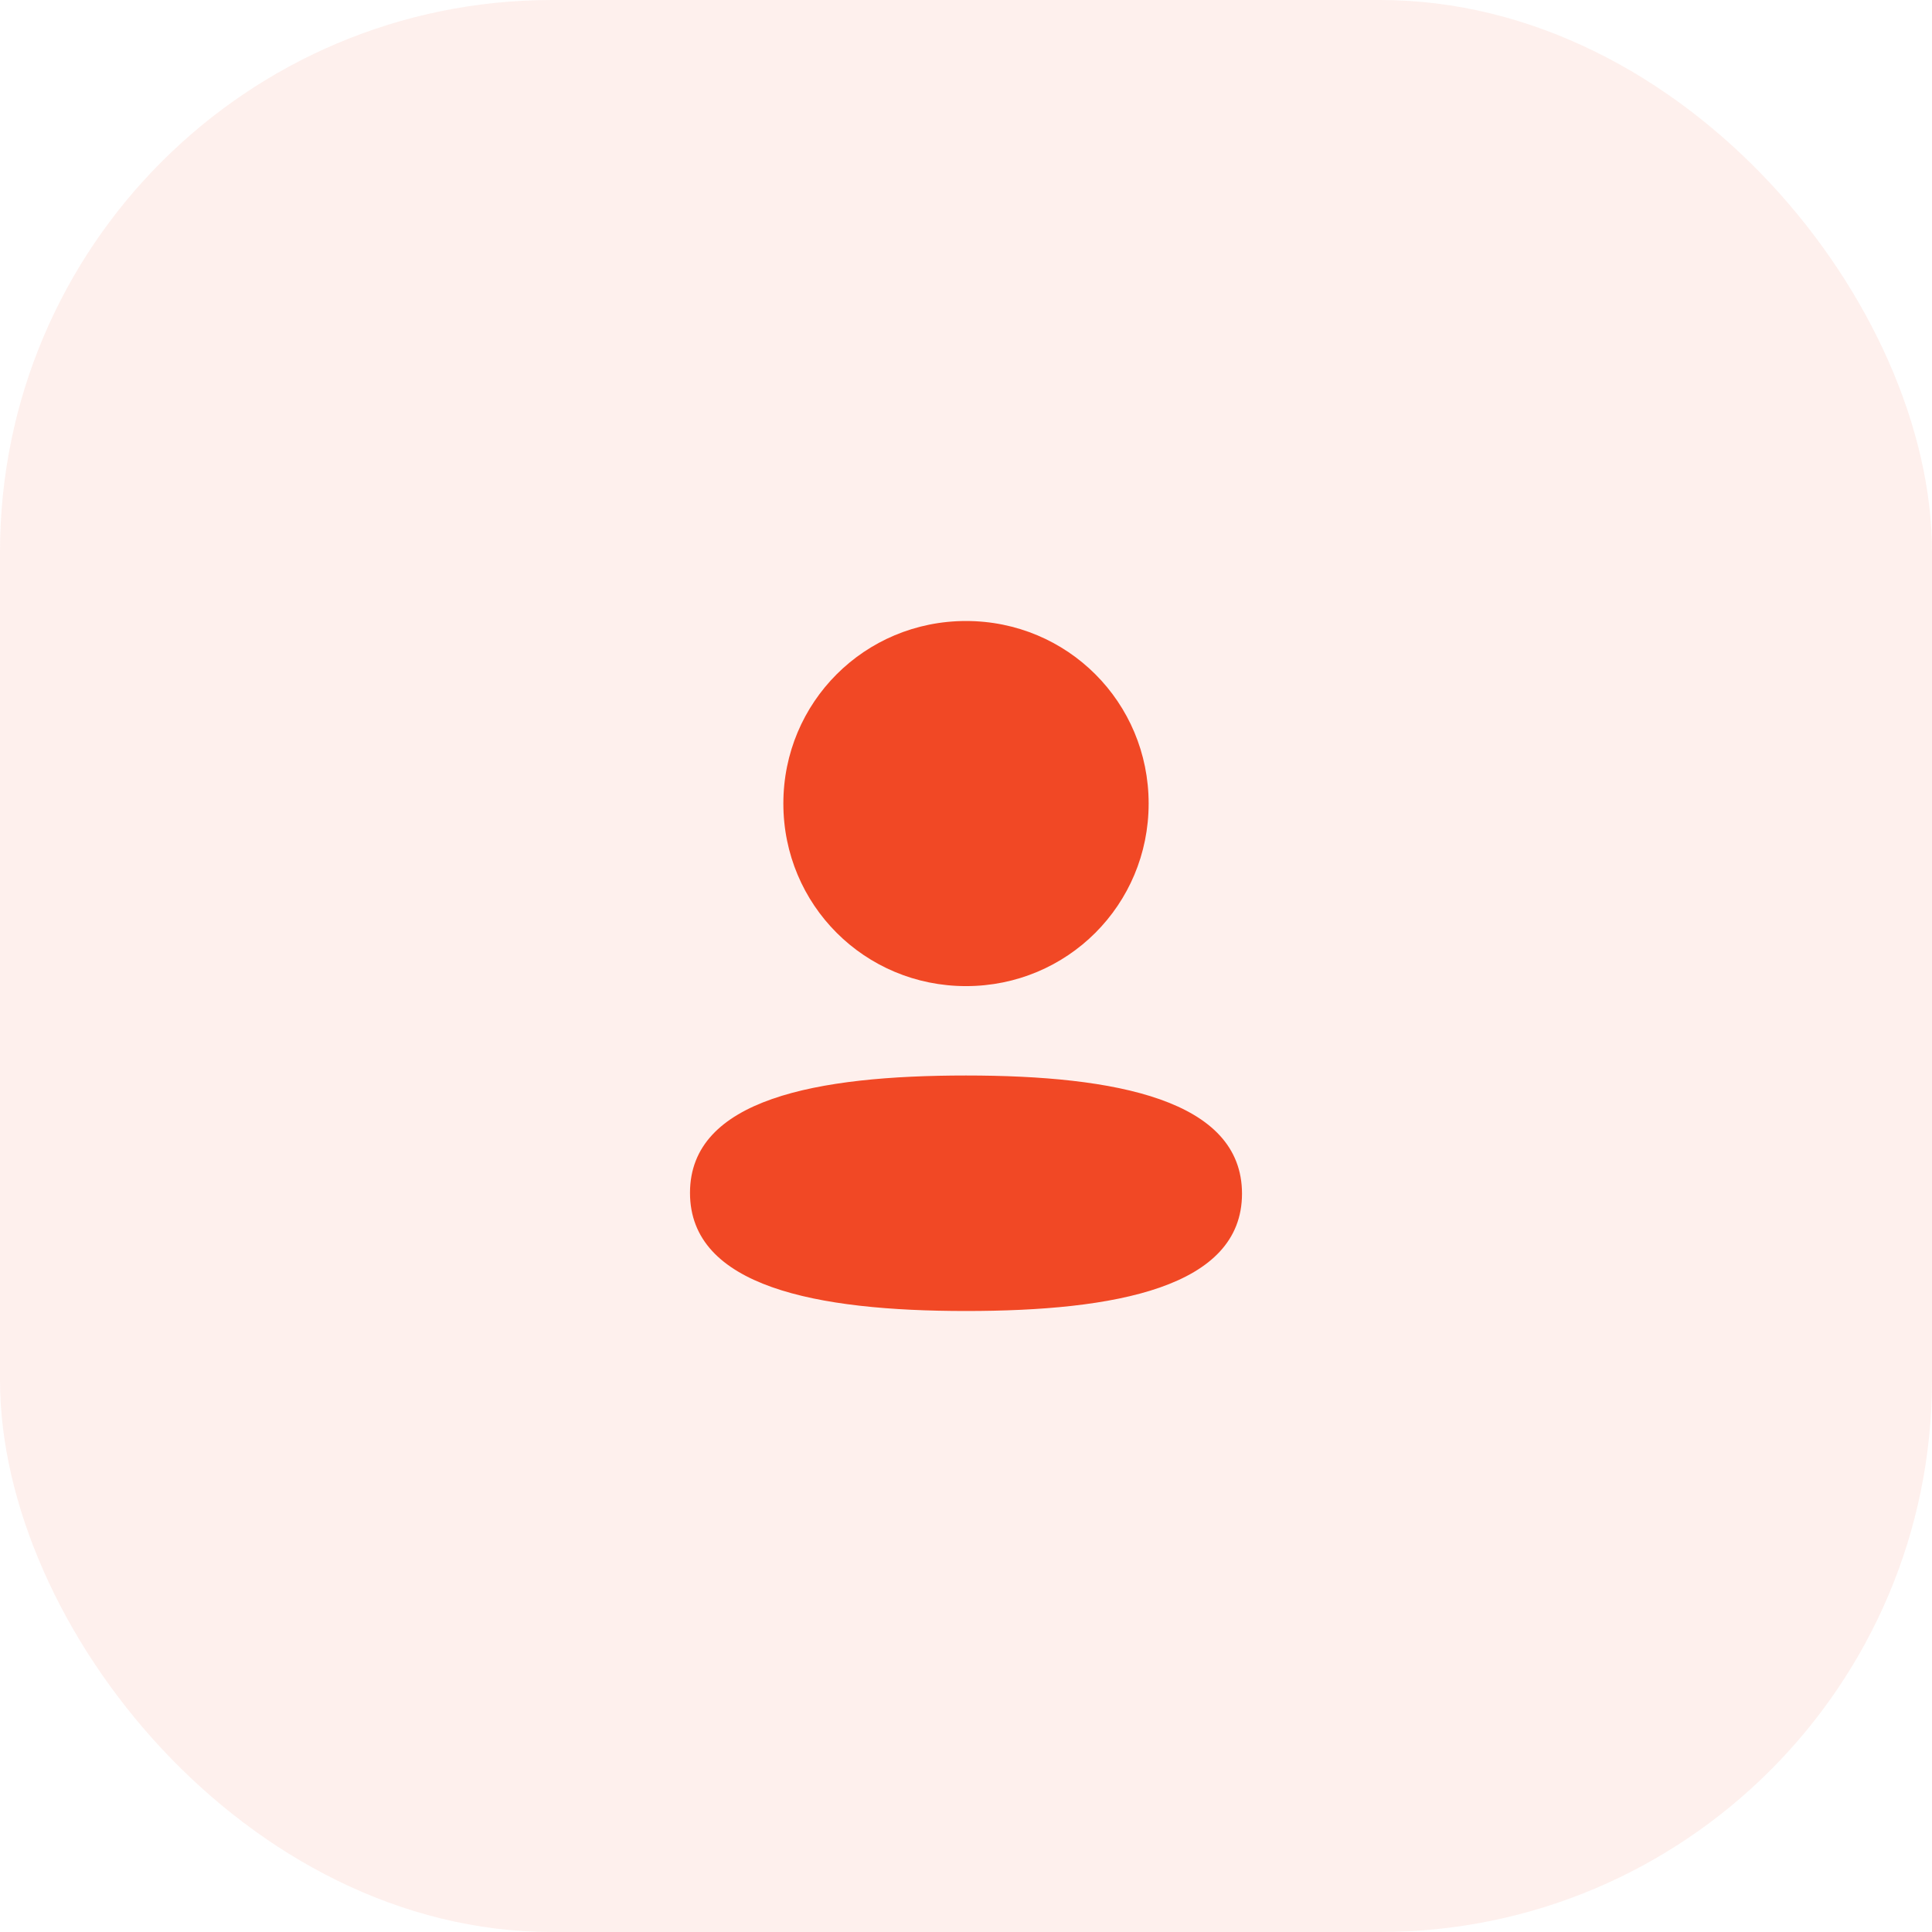 <svg width="56" height="56" viewBox="0 0 56 56" fill="none" xmlns="http://www.w3.org/2000/svg">
<rect width="56" height="56" rx="16" fill="#F14825" fill-opacity="0.08"/>
<path fill-rule="evenodd" clip-rule="evenodd" d="M33.294 23.291C33.294 26.228 30.939 28.583 28 28.583C25.062 28.583 22.706 26.228 22.706 23.291C22.706 20.354 25.062 18 28 18C30.939 18 33.294 20.354 33.294 23.291ZM28 38C23.662 38 20 37.295 20 34.575C20 31.854 23.685 31.174 28 31.174C32.339 31.174 36 31.879 36 34.599C36 37.32 32.315 38 28 38Z" fill="#F14825"/>
</svg>
